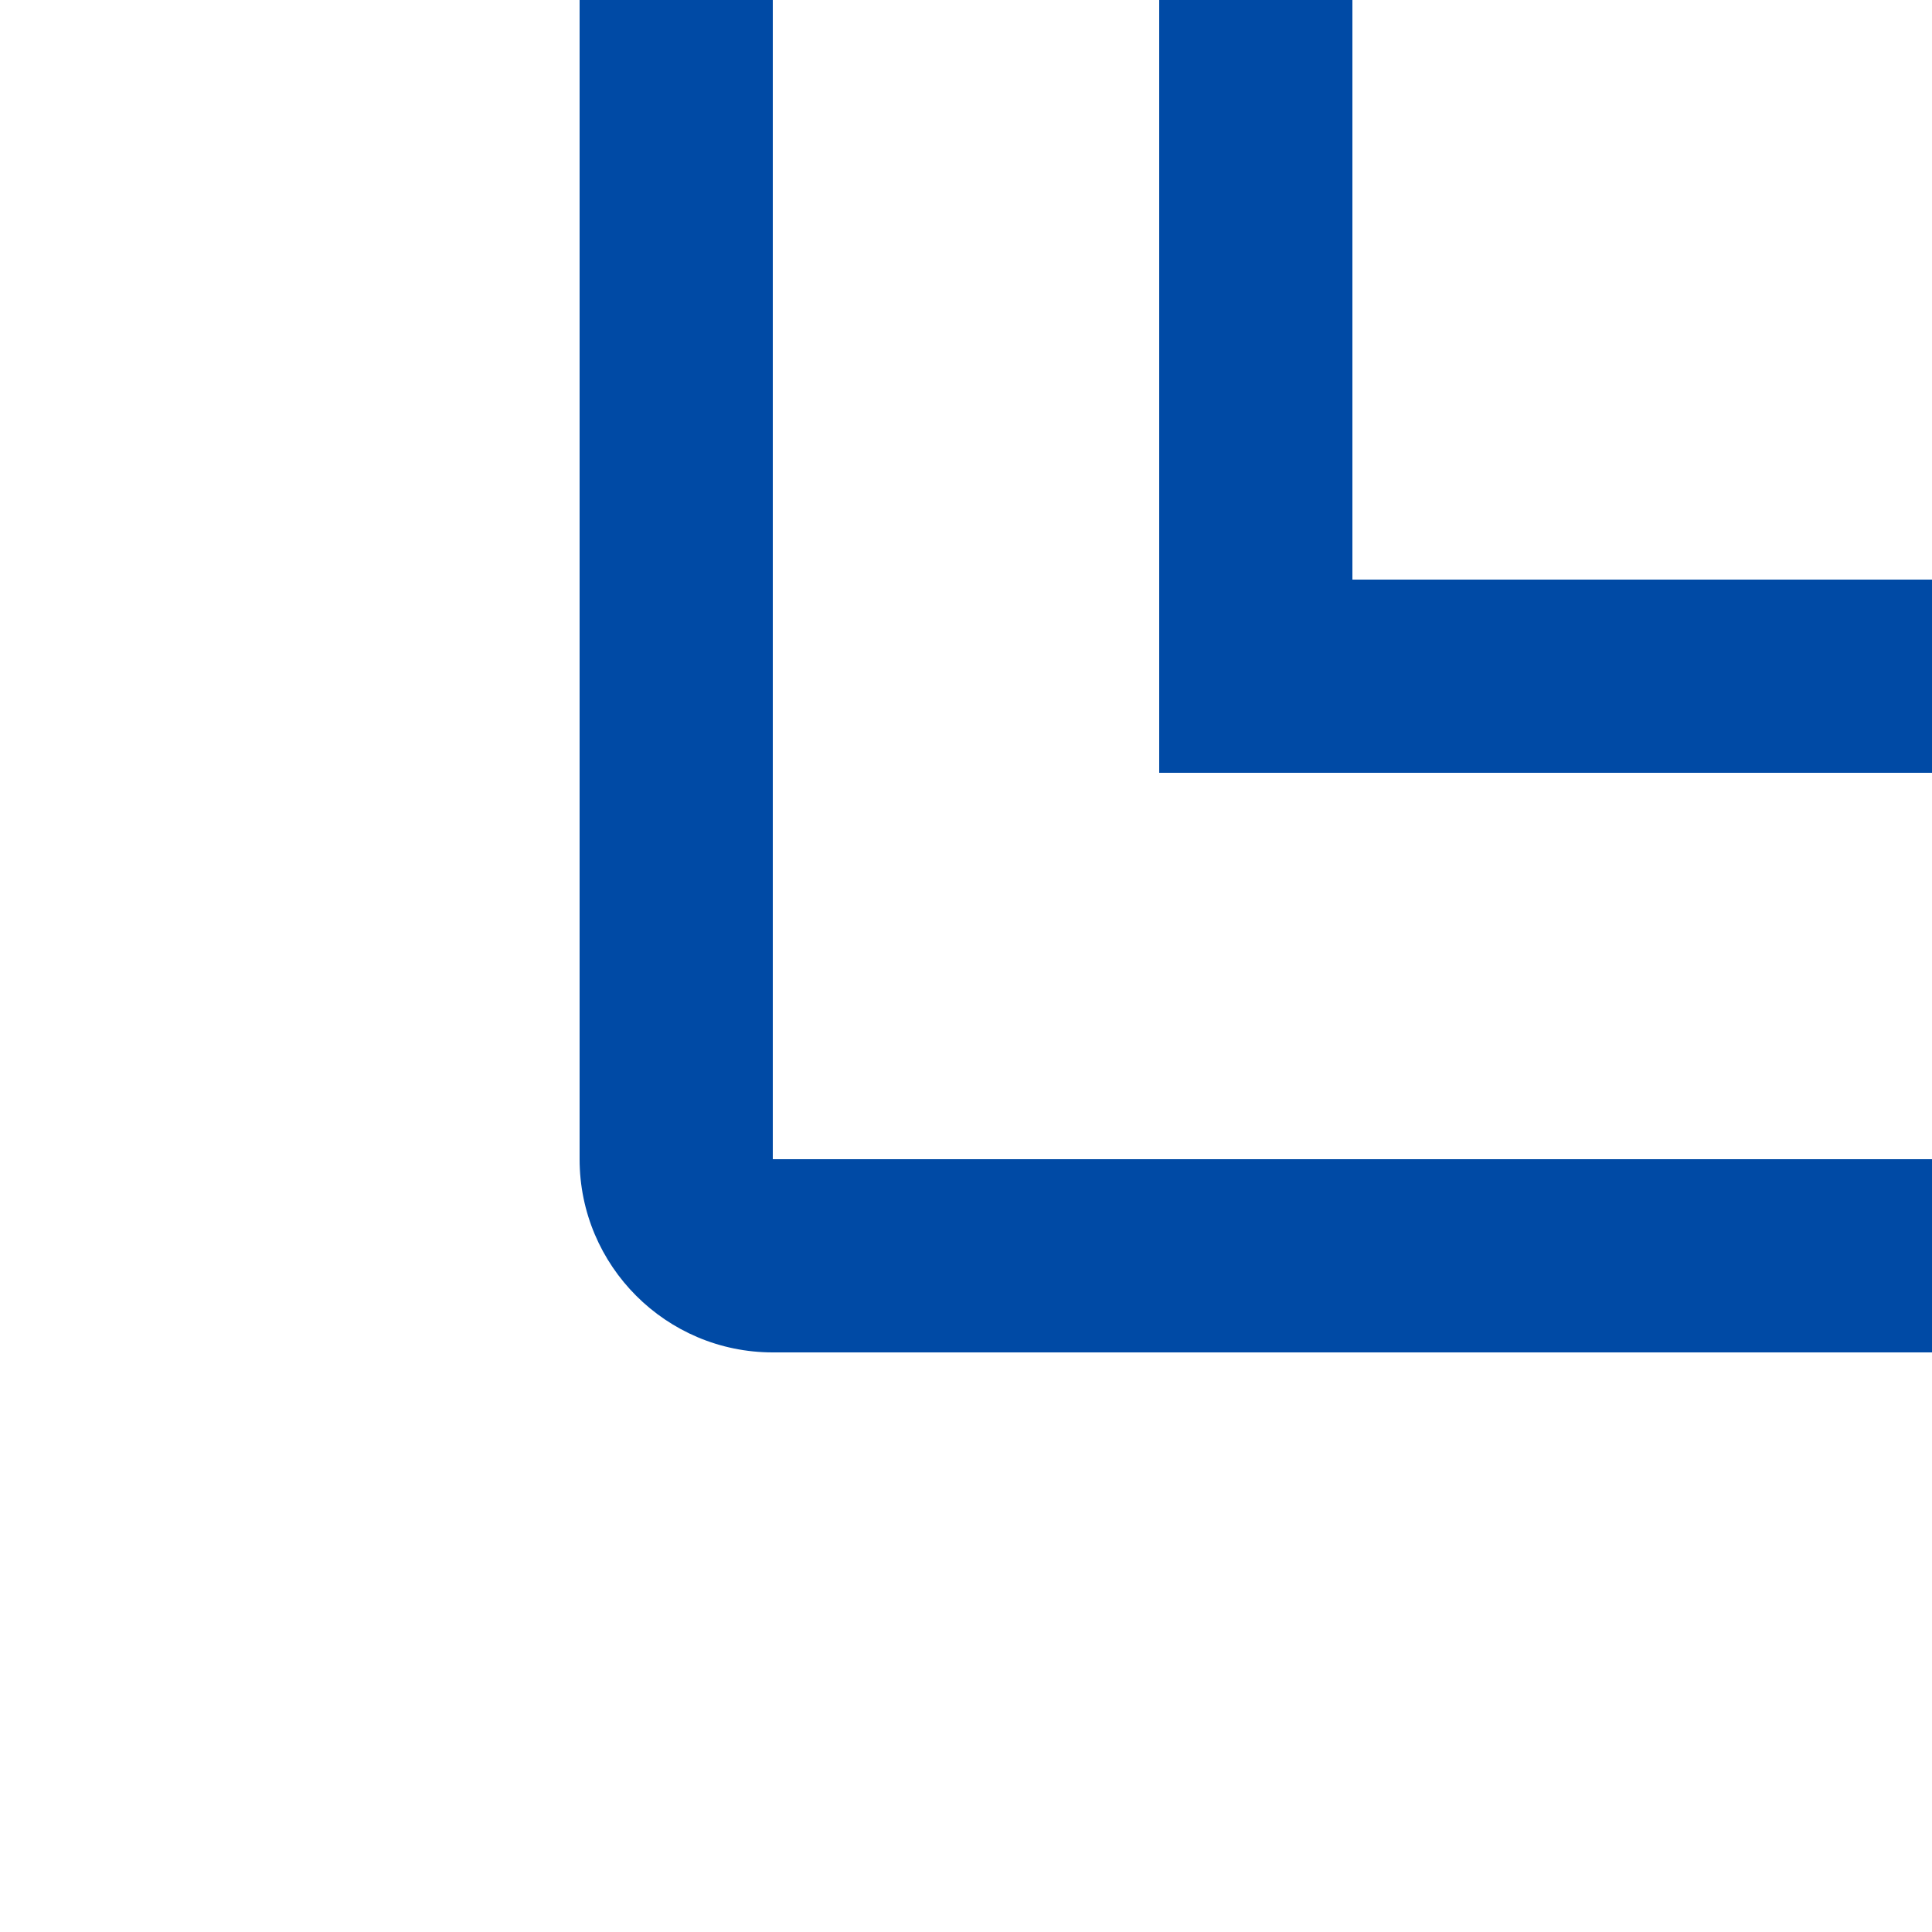 <svg width="40" height="40" viewBox="0 0 10 10" fill="none" xmlns="http://www.w3.org/2000/svg">
    <path d="M10 7V6L4 6L4 4.37114e-08L3 0L3 6C3 6.552 3.448 7 4 7L10 7Z" fill="#004AA5"></path>
    <path d="M6 1.31134e-07L7 1.74846e-07L7 3L10 3V4L6 4L6 1.31134e-07Z" fill="#004AA5"></path>
</svg>